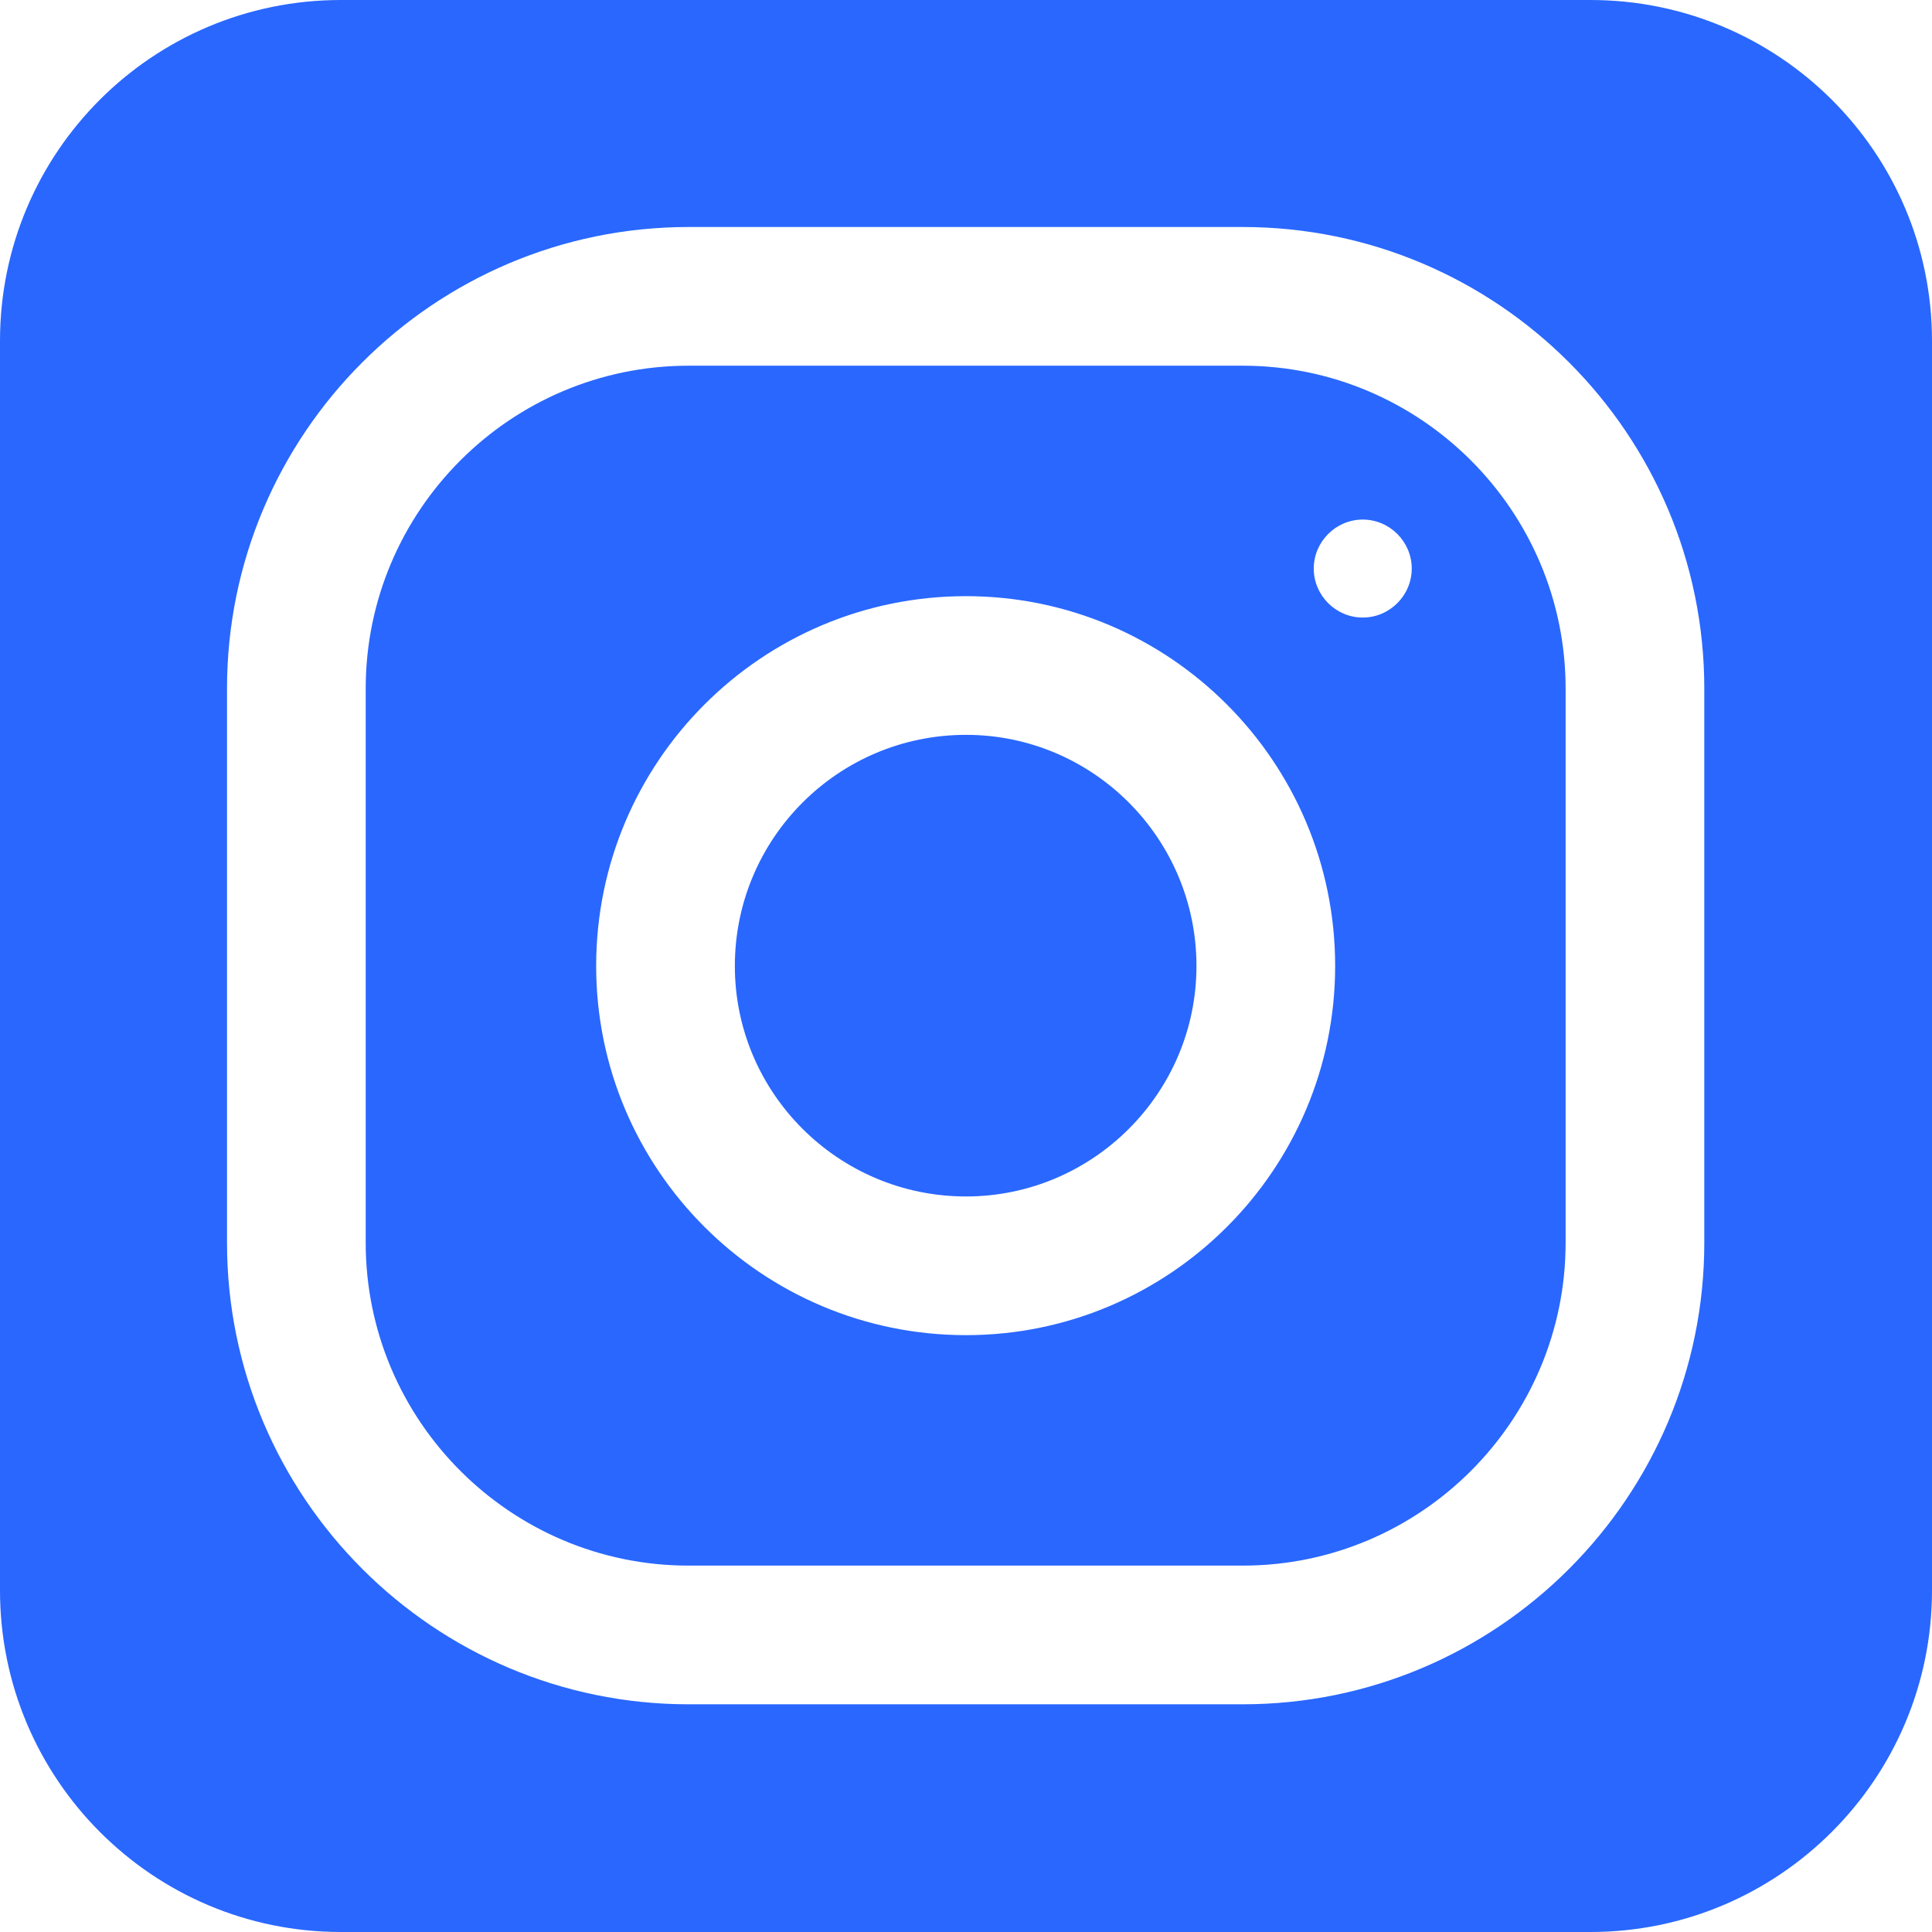 <svg width="28" height="28" viewBox="0 0 28 28" fill="none" xmlns="http://www.w3.org/2000/svg"
     xmlns:xlink="http://www.w3.org/1999/xlink">
    <path id="Inst"
          d="M4.94 0C2.21 0 0 2.21 0 4.94L0 23.05C0 25.78 2.21 28 4.94 28L23.05 28C25.78 28 28 25.78 28 23.05L28 4.94C28 2.21 25.78 0 23.05 0L4.94 0ZM9.98 3.29L18.01 3.29C21.7 3.29 24.7 6.29 24.7 9.98L24.7 18.01C24.7 21.7 21.7 24.7 18.01 24.7L9.98 24.7C6.29 24.7 3.29 21.7 3.29 18.01L3.29 9.98C3.29 6.29 6.29 3.29 9.98 3.29ZM18.01 22.69C20.59 22.69 22.69 20.59 22.69 18.01L22.69 9.98C22.69 7.4 20.59 5.3 18.01 5.3L9.98 5.3C7.4 5.3 5.3 7.4 5.3 9.98L5.3 18.01C5.3 20.59 7.4 22.69 9.98 22.69L18.01 22.69ZM8.64 14C8.64 11.04 11.04 8.64 14 8.64C16.95 8.64 19.35 11.04 19.35 14C19.35 16.95 16.95 19.35 14 19.35C11.04 19.35 8.64 16.95 8.64 14ZM10.65 14C10.65 15.84 12.15 17.34 14 17.34C15.84 17.34 17.34 15.84 17.34 14C17.34 12.15 15.84 10.65 14 10.65C12.15 10.65 10.65 12.15 10.65 14ZM19.75 8.95C20.14 8.95 20.46 8.63 20.46 8.24C20.46 7.85 20.14 7.53 19.75 7.53C19.36 7.53 19.04 7.85 19.04 8.24C19.04 8.63 19.36 8.95 19.75 8.95Z"
          fill="#2967FF" fill-opacity="1" fill-rule="evenodd"/>
</svg>
